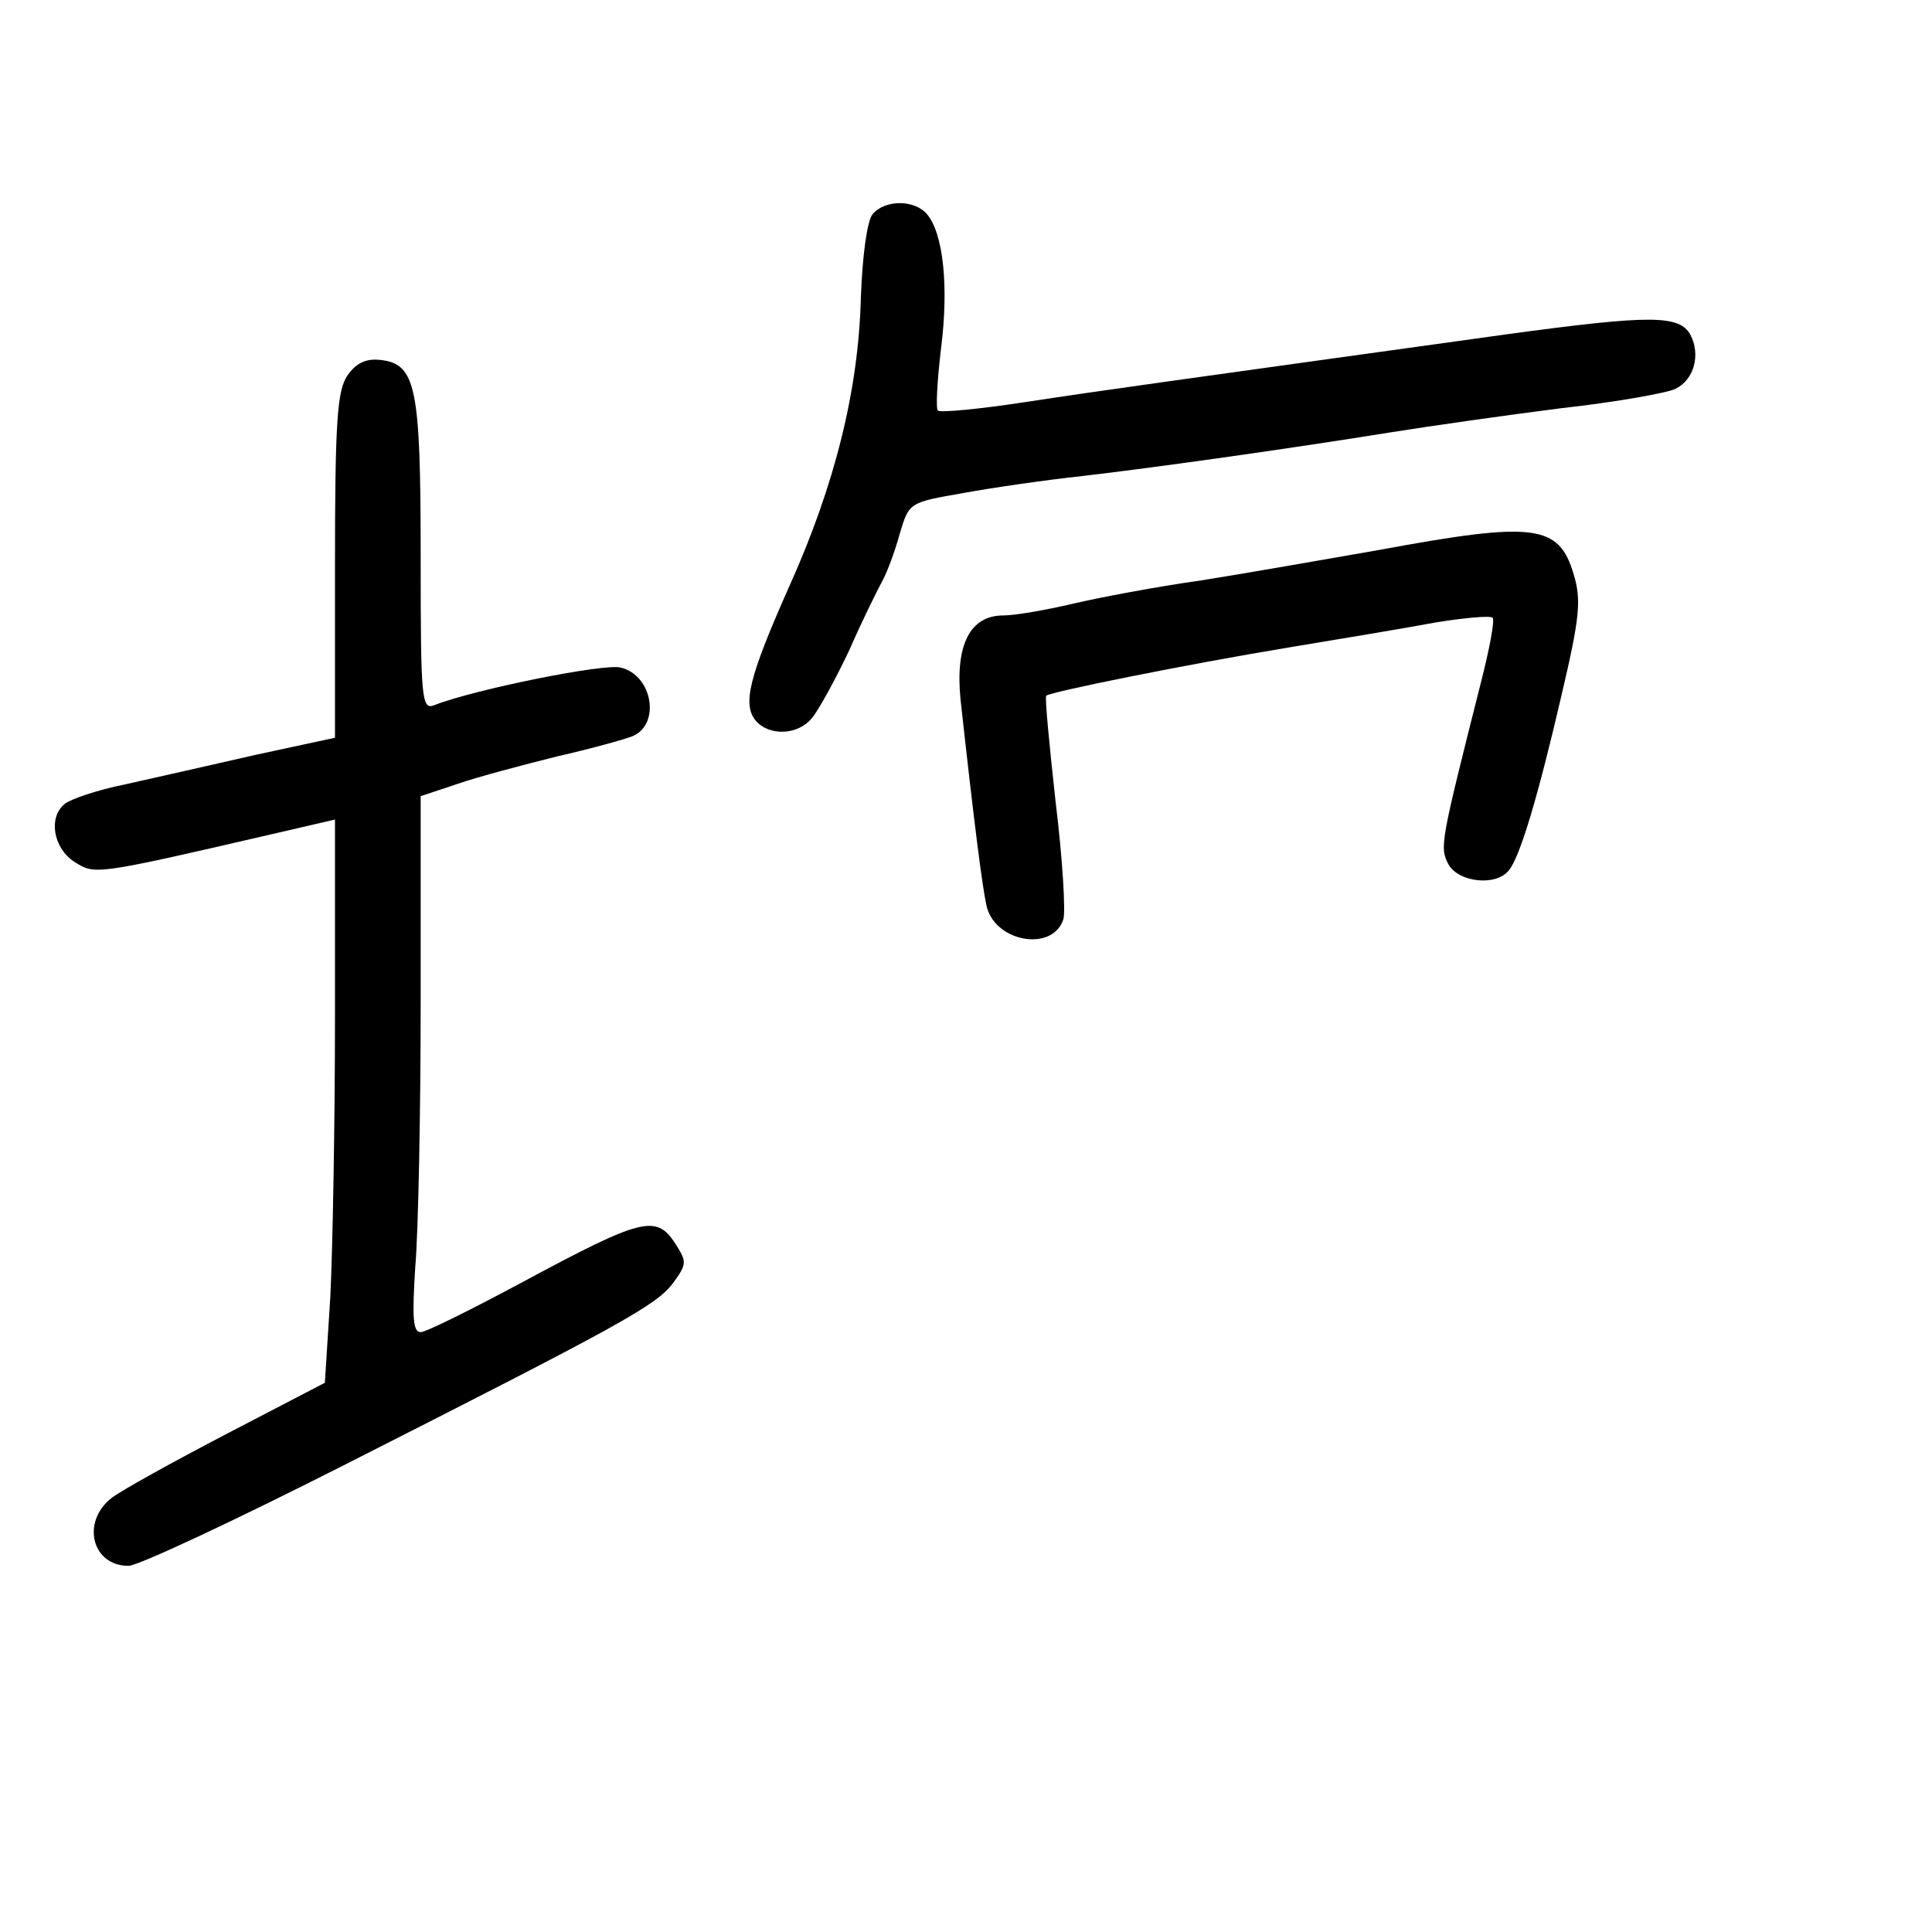 <?xml version="1.0" standalone="no"?>
<!DOCTYPE svg PUBLIC "-//W3C//DTD SVG 20010904//EN"
 "http://www.w3.org/TR/2001/REC-SVG-20010904/DTD/svg10.dtd">
<svg version="1.0" xmlns="http://www.w3.org/2000/svg"
 width="248pt" height="248pt" viewBox="0 0 248 248"
 preserveAspectRatio="xMidYMid meet">
<g transform="translate(0,248) scale(0.1,-0.1)"
fill="#000000" stroke="none">
<path d="M1120 2205 c-7 -9 -13 -53 -15 -108 -3 -117 -33 -239 -92 -370 -52
-117 -60 -151 -43 -172 17 -20 54 -19 72 3 8 9 30 49 48 87 17 39 37 79 43 90
6 11 16 38 22 60 12 40 12 40 81 52 38 7 107 17 154 22 102 12 271 36 395 56
50 8 148 22 219 31 72 8 138 20 147 25 24 12 32 44 19 69 -14 26 -51 26 -235
1 -432 -60 -520 -72 -618 -87 -59 -9 -110 -14 -113 -11 -3 2 -1 38 4 80 10 79
3 147 -18 172 -16 19 -54 19 -70 0z"/>
<path d="M446 1998 c-13 -19 -16 -57 -16 -243 l0 -222 -102 -22 c-57 -13 -132
-30 -168 -38 -35 -7 -70 -19 -77 -25 -21 -17 -15 -56 12 -74 27 -17 24 -18
253 35 l82 19 0 -252 c0 -138 -3 -301 -6 -361 l-7 -110 -125 -65 c-69 -36
-136 -73 -149 -83 -39 -31 -25 -87 22 -87 12 0 136 58 276 129 357 181 401
205 423 234 18 25 18 27 2 52 -24 36 -43 31 -192 -49 -67 -36 -127 -66 -134
-66 -10 0 -11 19 -7 83 4 45 7 200 7 344 l0 261 48 16 c26 9 83 24 127 35 44
10 87 22 97 26 36 15 26 78 -15 88 -20 6 -188 -28 -239 -48 -17 -7 -18 6 -18
191 0 218 -6 247 -52 252 -18 2 -31 -4 -42 -20z"/>
<path d="M1770 1774 c-69 -12 -171 -30 -228 -39 -57 -8 -131 -22 -165 -30 -34
-8 -74 -15 -89 -15 -43 0 -62 -38 -55 -108 18 -164 28 -240 33 -263 9 -48 85
-62 99 -19 3 10 -1 78 -10 151 -8 73 -14 134 -12 136 6 5 179 40 312 62 66 11
151 25 188 32 37 6 70 9 73 6 3 -3 -4 -40 -15 -83 -52 -206 -53 -211 -42 -233
13 -24 62 -29 78 -8 14 17 37 93 68 227 23 98 25 120 15 153 -19 64 -50 68
-250 31z"/>
</g>
</svg>
